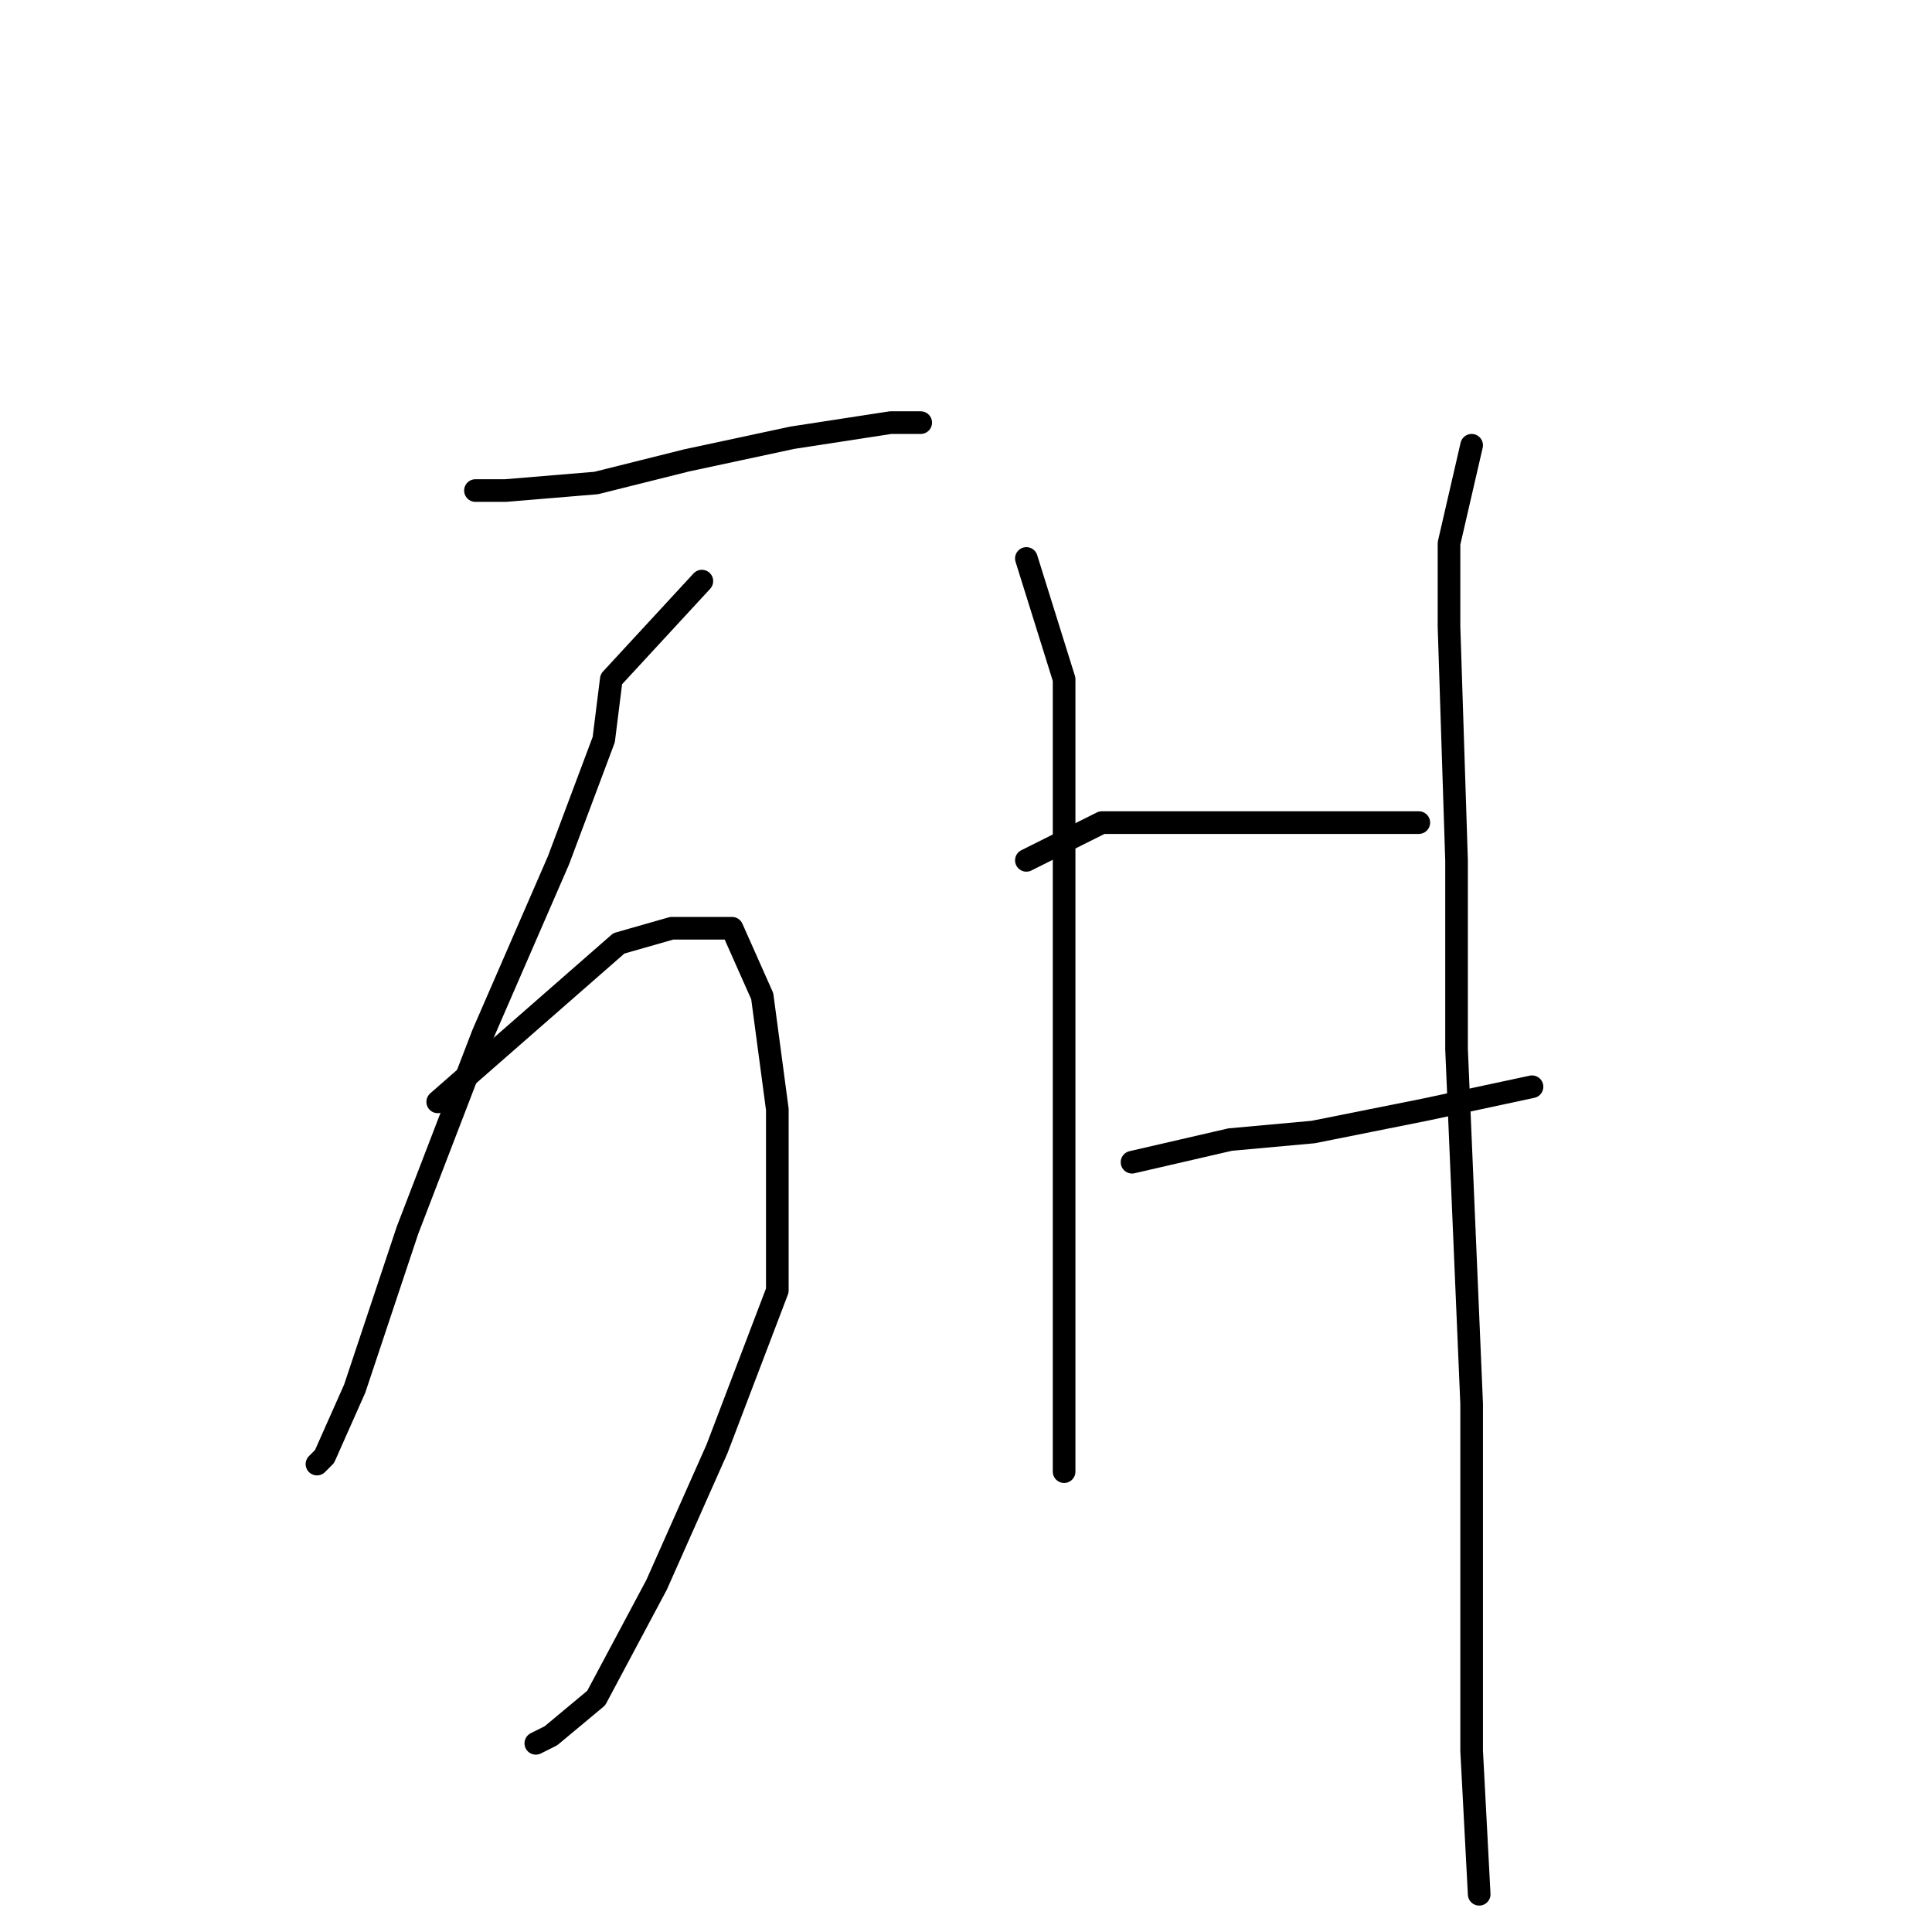 <?xml version="1.0" standalone="no"?>
    <svg width="256" height="256" xmlns="http://www.w3.org/2000/svg" version="1.1">
    <polyline stroke="black" stroke-width="3" stroke-linecap="round" fill="transparent" stroke-linejoin="round" points="63 65 67 65 79 64 91 61 105 58 118 56 122 56 122 56 " />
        <polyline stroke="black" stroke-width="3" stroke-linecap="round" fill="transparent" stroke-linejoin="round" points="93 77 81 90 80 98 74 114 64 137 54 163 47 184 43 193 42 194 42 194 " />
        <polyline stroke="black" stroke-width="3" stroke-linecap="round" fill="transparent" stroke-linejoin="round" points="58 146 82 125 89 123 97 123 101 132 103 147 103 171 95 192 87 210 79 225 73 230 71 231 71 231 " />
        <polyline stroke="black" stroke-width="3" stroke-linecap="round" fill="transparent" stroke-linejoin="round" points="136 74 141 90 141 98 141 116 141 141 141 154 141 176 141 192 141 195 141 195 " />
        <polyline stroke="black" stroke-width="3" stroke-linecap="round" fill="transparent" stroke-linejoin="round" points="136 114 146 109 153 109 166 109 179 109 188 109 188 109 " />
        <polyline stroke="black" stroke-width="3" stroke-linecap="round" fill="transparent" stroke-linejoin="round" points="150 154 163 151 174 150 189 147 203 144 203 144 " />
        <polyline stroke="black" stroke-width="3" stroke-linecap="round" fill="transparent" stroke-linejoin="round" points="195 59 192 72 192 83 193 114 193 139 195 186 195 232 196 251 196 251 " />
        </svg>